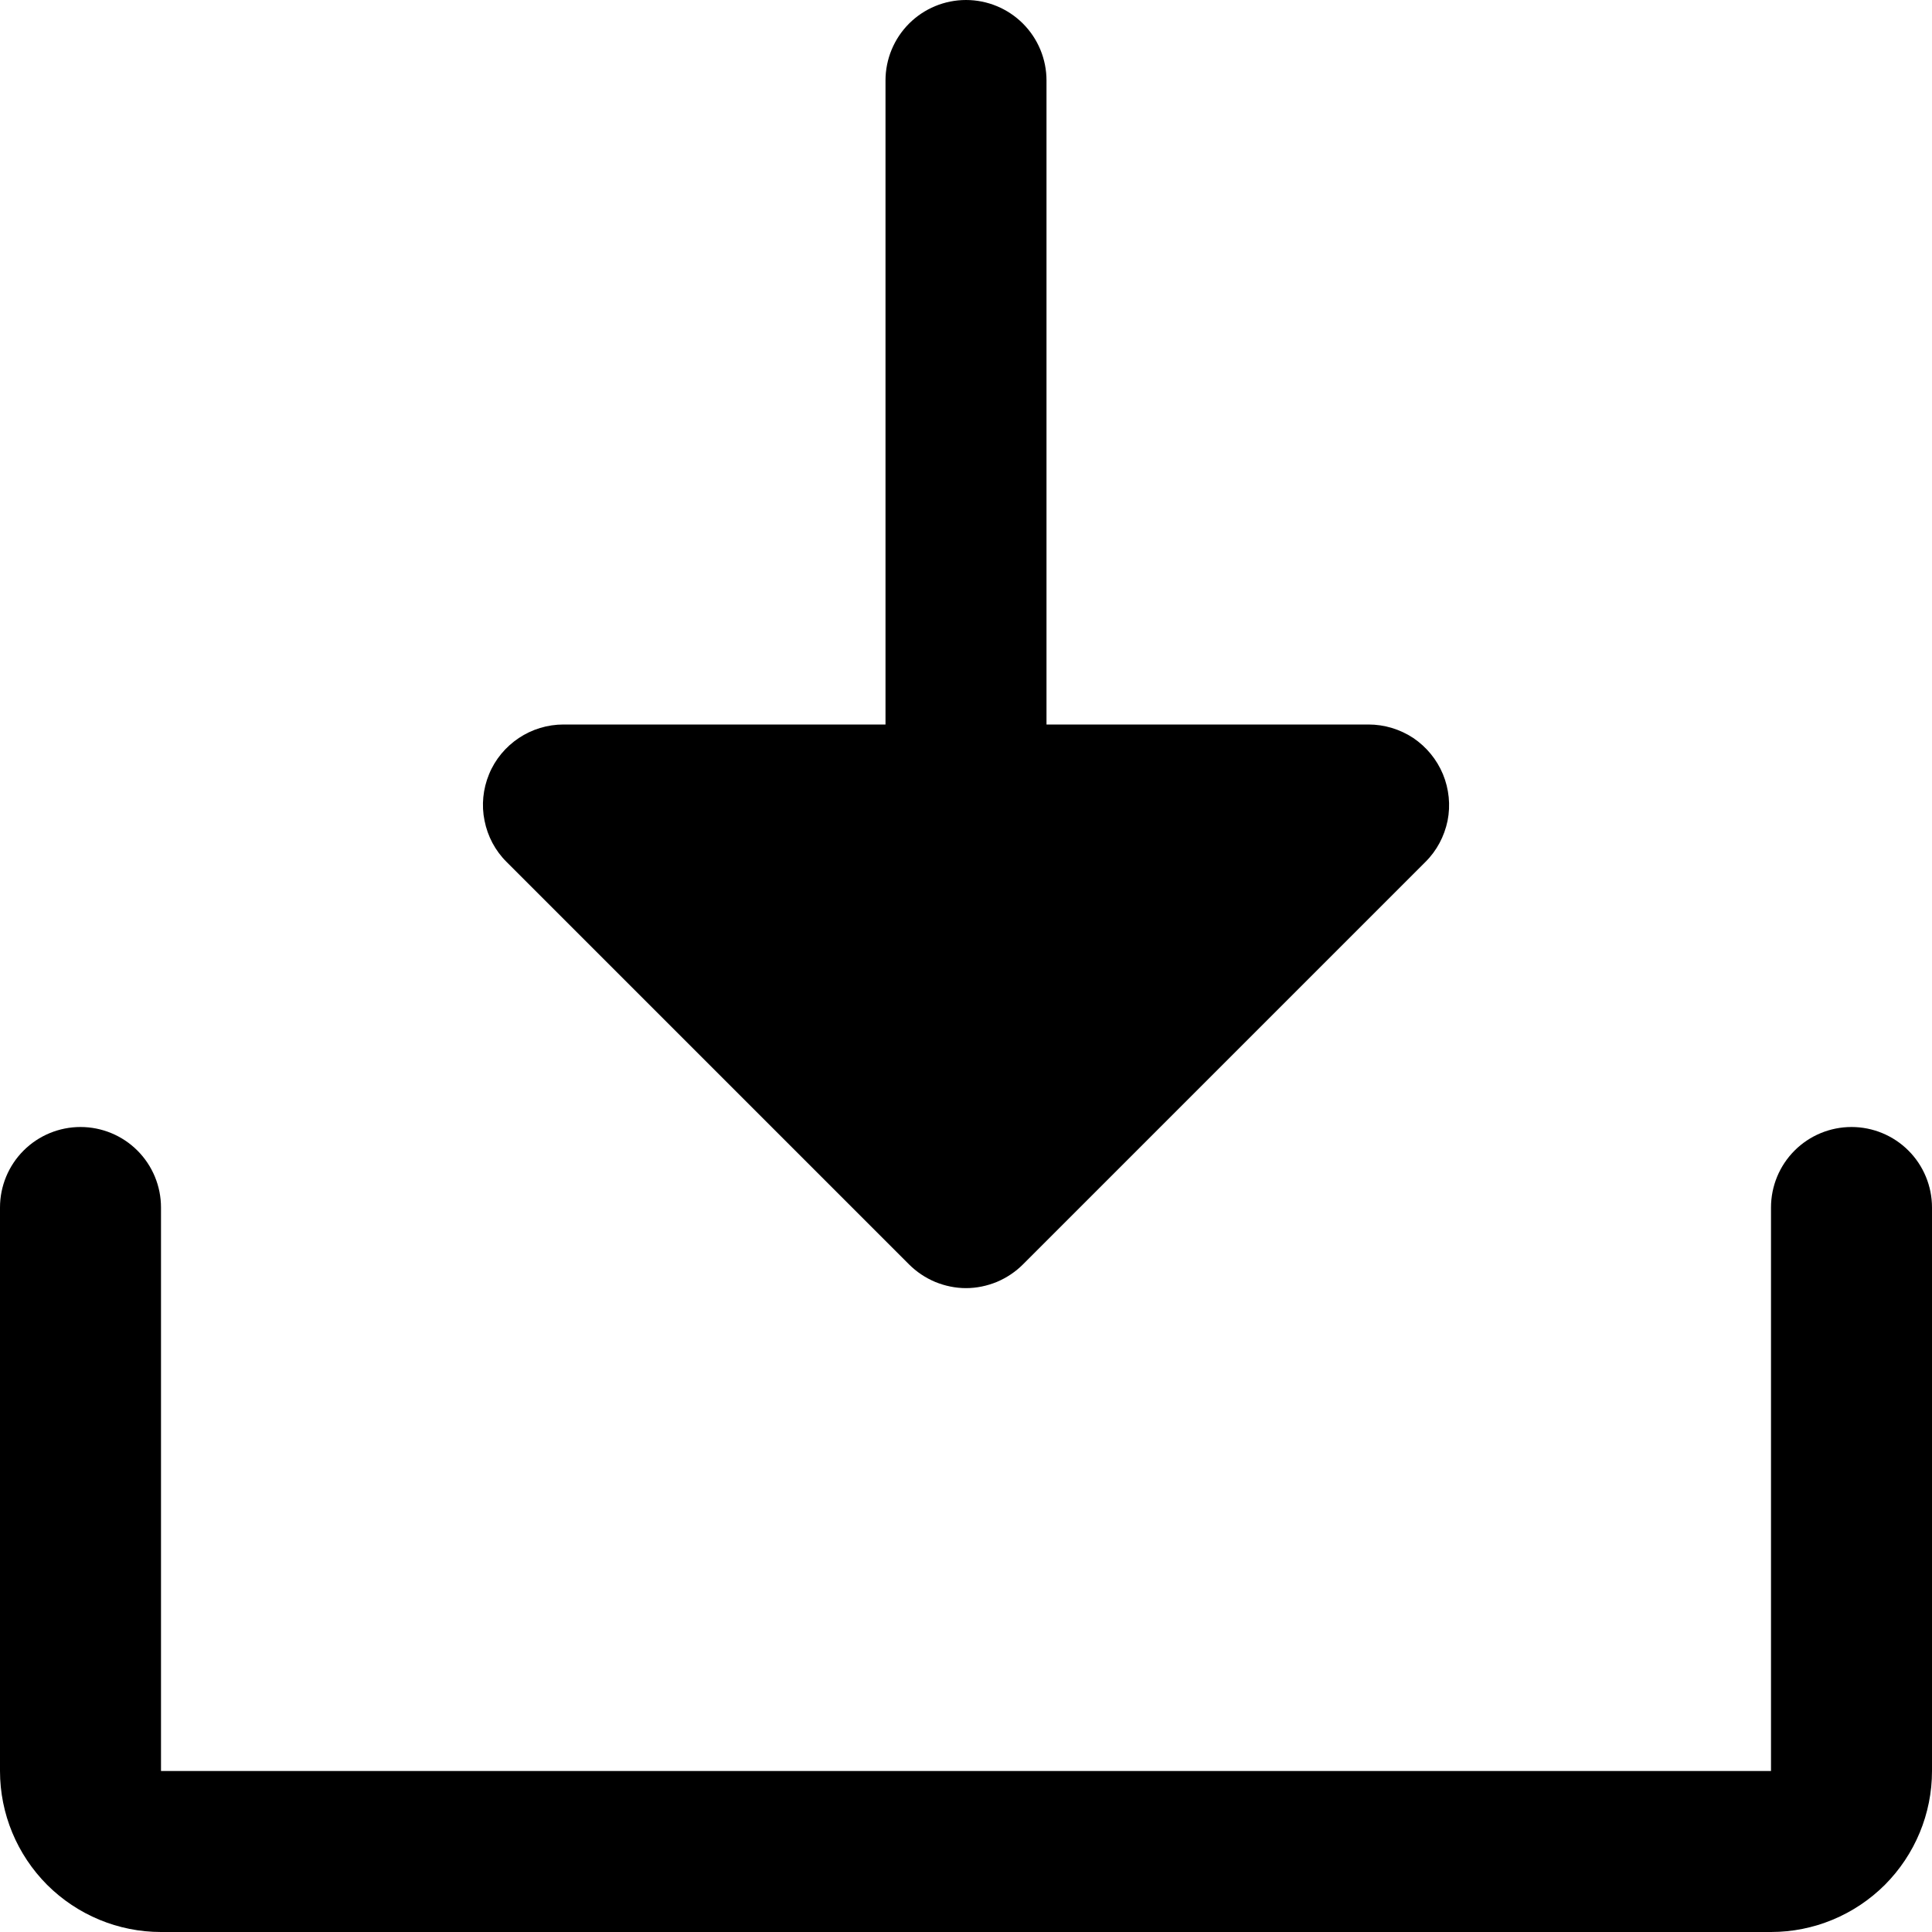 <svg width="15" height="15" viewBox="0 0 15 15" fill="none" xmlns="http://www.w3.org/2000/svg">
<path id="Vector" d="M15 9.375V13.75C15 14.082 14.868 14.399 14.634 14.634C14.399 14.868 14.082 15 13.75 15H1.25C0.918 15 0.601 14.868 0.366 14.634C0.132 14.399 0 14.082 0 13.75V9.375C0 9.209 0.066 9.05 0.183 8.933C0.3 8.816 0.459 8.75 0.625 8.75C0.791 8.75 0.95 8.816 1.067 8.933C1.184 9.05 1.25 9.209 1.25 9.375V13.75H13.75V9.375C13.75 9.209 13.816 9.05 13.933 8.933C14.05 8.816 14.209 8.75 14.375 8.75C14.541 8.75 14.7 8.816 14.817 8.933C14.934 9.05 15 9.209 15 9.375ZM7.058 9.817C7.116 9.875 7.185 9.921 7.261 9.953C7.337 9.984 7.418 10.001 7.5 10.001C7.582 10.001 7.663 9.984 7.739 9.953C7.815 9.921 7.884 9.875 7.942 9.817L11.067 6.692C11.155 6.605 11.214 6.493 11.239 6.372C11.263 6.251 11.25 6.125 11.203 6.011C11.155 5.896 11.075 5.799 10.973 5.73C10.87 5.662 10.749 5.625 10.625 5.625H8.125V0.625C8.125 0.459 8.059 0.3 7.942 0.183C7.825 0.066 7.666 0 7.5 0C7.334 0 7.175 0.066 7.058 0.183C6.941 0.3 6.875 0.459 6.875 0.625V5.625H4.375C4.251 5.625 4.13 5.662 4.028 5.73C3.925 5.799 3.844 5.896 3.797 6.011C3.75 6.125 3.737 6.251 3.762 6.372C3.786 6.493 3.845 6.605 3.933 6.692L7.058 9.817Z" fill="black"/>
</svg>
